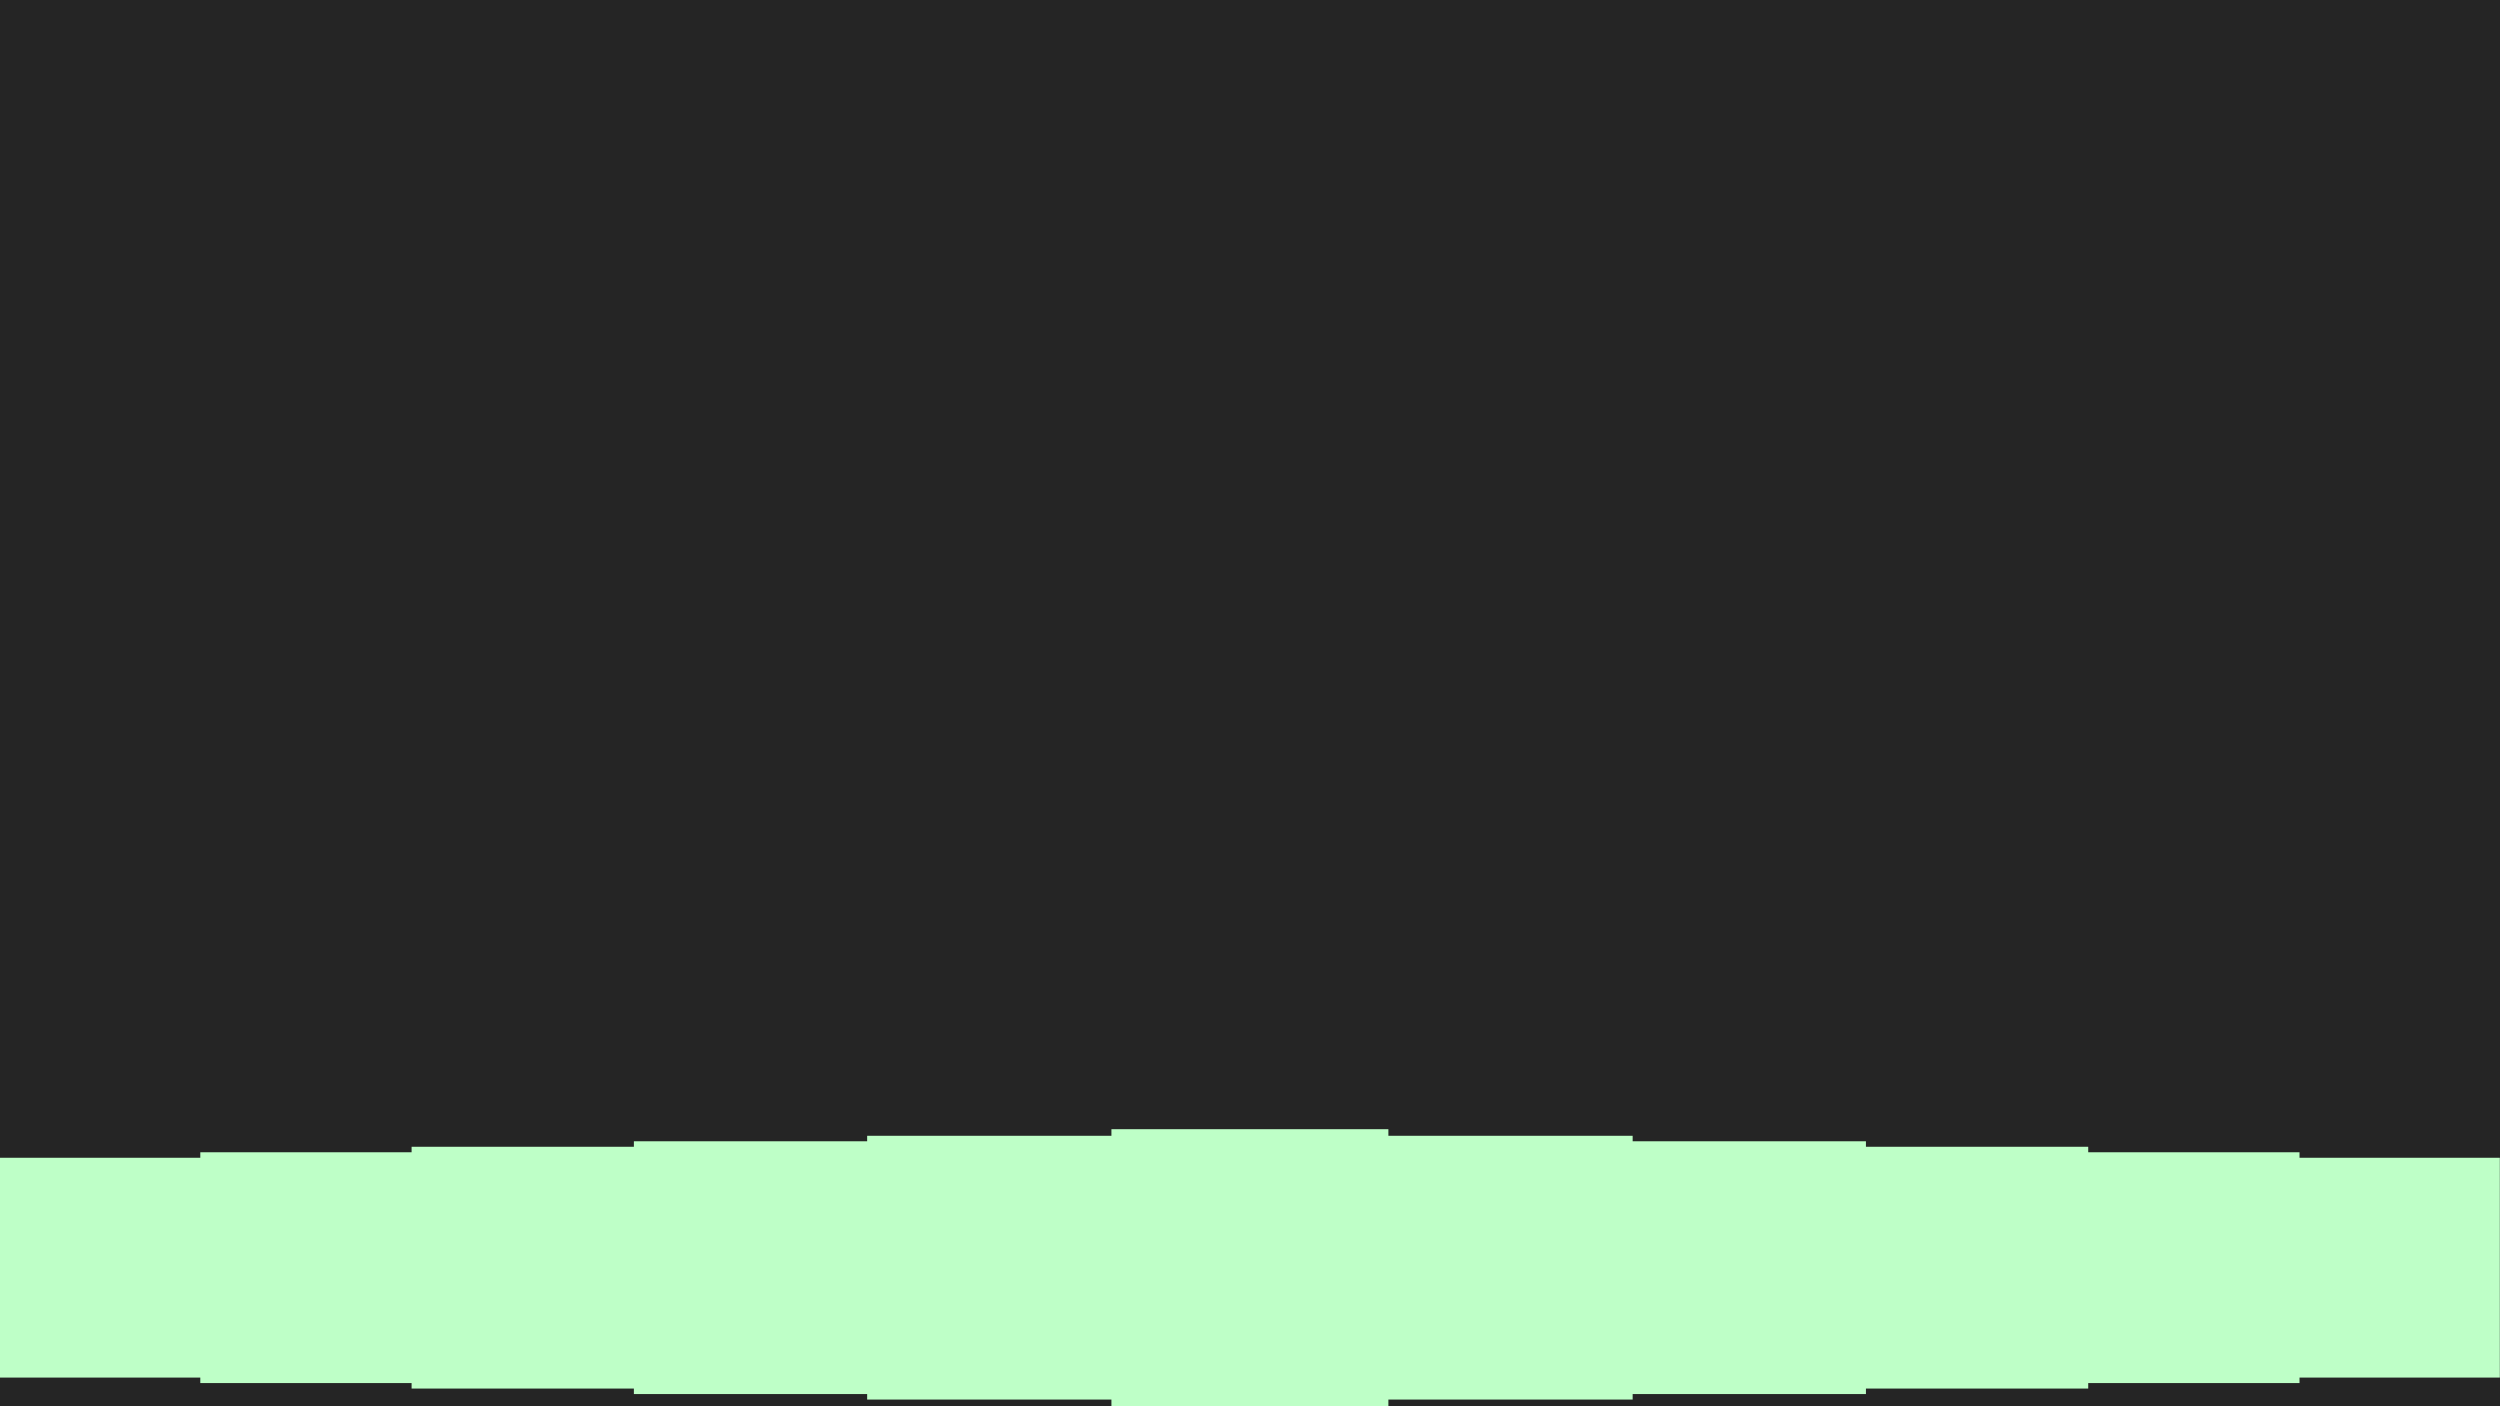 <?xml version="1.0" encoding="UTF-8" standalone="no"?>
<!-- Created with Inkscape (http://www.inkscape.org/) -->

<svg
   xmlns:dc="http://purl.org/dc/elements/1.1/"
   xmlns:cc="http://creativecommons.org/ns#"
   xmlns:rdf="http://www.w3.org/1999/02/22-rdf-syntax-ns#"
   xmlns:svg="http://www.w3.org/2000/svg"
   xmlns="http://www.w3.org/2000/svg"
   xmlns:sodipodi="http://sodipodi.sourceforge.net/DTD/sodipodi-0.dtd"
   xmlns:inkscape="http://www.inkscape.org/namespaces/inkscape"
   width="1920"
   height="1080"
   viewBox="0 0 508 285.75"
   version="1.1"
   id="svg8"
   inkscape:version="0.92.4 5da689c313, 2019-01-14"
   sodipodi:docname="template-slide4.svg"
   inkscape:export-filename="/home/fred/Documents/Codeurs en Seine/FPGA/background/template-couverture.png"
   inkscape:export-xdpi="192"
   inkscape:export-ydpi="192">
  <defs
     id="defs2" />
  <sodipodi:namedview
     id="base"
     pagecolor="#252525"
     bordercolor="#666666"
     borderopacity="1.0"
     inkscape:pageopacity="1"
     inkscape:pageshadow="2"
     inkscape:zoom="0.70000002"
     inkscape:cx="1084.978"
     inkscape:cy="457.40141"
     inkscape:document-units="px"
     inkscape:current-layer="layer1"
     showgrid="false"
     units="px"
     borderlayer="true"
     inkscape:showpageshadow="true"
     inkscape:pagecheckerboard="false"
     inkscape:window-width="2921"
     inkscape:window-height="1672"
     inkscape:window-x="623"
     inkscape:window-y="273"
     inkscape:window-maximized="0" />
  <g
     inkscape:label="Calque 1"
     inkscape:groupmode="layer"
     id="layer1"
     transform="translate(0,-11.25)">
    <rect
       style="opacity:1;vector-effect:none;fill:#252525;fill-opacity:1;stroke:none;stroke-width:2.646;stroke-linecap:butt;stroke-linejoin:miter;stroke-miterlimit:4;stroke-dasharray:none;stroke-dashoffset:0;stroke-opacity:1"
       id="rect3073"
       width="508"
       height="285.75"
       x="1.9444442e-06"
       y="11.25" />
    <rect
       style="opacity:1;vector-effect:none;fill:#9aa0a8;fill-opacity:1;stroke:none;stroke-width:2;stroke-linecap:butt;stroke-linejoin:miter;stroke-miterlimit:4;stroke-dasharray:none;stroke-dashoffset:0;stroke-opacity:1"
       id="rect820"
       width="43.832"
       height="43.832"
       x="50.892"
       y="326.612" />
    <rect
       y="326.612"
       x="101.163"
       height="43.832"
       width="43.832"
       id="rect822"
       style="opacity:1;vector-effect:none;fill:#a7c4b5;fill-opacity:1;stroke:none;stroke-width:2;stroke-linecap:butt;stroke-linejoin:miter;stroke-miterlimit:4;stroke-dasharray:none;stroke-dashoffset:0;stroke-opacity:1" />
    <rect
       style="opacity:1;vector-effect:none;fill:#a9d8b8;fill-opacity:1;stroke:none;stroke-width:2;stroke-linecap:butt;stroke-linejoin:miter;stroke-miterlimit:4;stroke-dasharray:none;stroke-dashoffset:0;stroke-opacity:1"
       id="rect824"
       width="43.832"
       height="43.832"
       x="151.434"
       y="326.612" />
    <rect
       y="326.612"
       x="201.705"
       height="43.832"
       width="43.832"
       id="rect826"
       style="opacity:1;vector-effect:none;fill:#beffc7;fill-opacity:1;stroke:none;stroke-width:2;stroke-linecap:butt;stroke-linejoin:miter;stroke-miterlimit:4;stroke-dasharray:none;stroke-dashoffset:0;stroke-opacity:1" />
    <rect
       style="opacity:1;vector-effect:none;fill:#72705b;fill-opacity:1;stroke:none;stroke-width:2;stroke-linecap:butt;stroke-linejoin:miter;stroke-miterlimit:4;stroke-dasharray:none;stroke-dashoffset:0;stroke-opacity:1"
       id="rect828"
       width="43.832"
       height="43.832"
       x="251.976"
       y="326.612" />
    <rect
       y="326.612"
       x="0.622"
       height="43.832"
       width="43.832"
       id="rect830"
       style="opacity:1;vector-effect:none;fill:#ffffff;fill-opacity:1;stroke:none;stroke-width:2;stroke-linecap:butt;stroke-linejoin:miter;stroke-miterlimit:4;stroke-dasharray:none;stroke-dashoffset:0;stroke-opacity:1" />
    <rect
       y="326.612"
       x="302.246"
       height="43.832"
       width="43.832"
       id="rect832"
       style="opacity:1;vector-effect:none;fill:#000000;fill-opacity:1;stroke:none;stroke-width:2;stroke-linecap:butt;stroke-linejoin:miter;stroke-miterlimit:4;stroke-dasharray:none;stroke-dashoffset:0;stroke-opacity:1" />
    <g
       id="g1933"
       transform="matrix(1.019,0,0,1.019,-13.73,0.351)">
      <rect
         inkscape:tile-y0="230.3169"
         inkscape:tile-x0="13.472847"
         inkscape:tile-h="43.832202"
         inkscape:tile-w="43.832202"
         inkscape:tile-cy="252.233"
         inkscape:tile-cx="35.388947"
         y="241.567"
         x="13.473"
         height="43.832"
         width="43.832"
         id="rect1792"
         style="opacity:1;vector-effect:none;fill:#beffc7;fill-opacity:1;stroke:none;stroke-width:2;stroke-linecap:butt;stroke-linejoin:miter;stroke-miterlimit:4;stroke-dasharray:none;stroke-dashoffset:0;stroke-opacity:1" />
      <rect
         style="opacity:1;vector-effect:none;fill:#beffc7;fill-opacity:1;stroke:none;stroke-width:2.1;stroke-linecap:butt;stroke-linejoin:miter;stroke-miterlimit:4;stroke-dasharray:none;stroke-dashoffset:0;stroke-opacity:1"
         id="use1856"
         width="46.024"
         height="46.024"
         x="53.416"
         y="240.471"
         inkscape:tile-x0="13.472847"
         inkscape:tile-y0="230.3169" />
      <rect
         style="opacity:1;vector-effect:none;fill:#beffc7;fill-opacity:1;stroke:none;stroke-width:2.2;stroke-linecap:butt;stroke-linejoin:miter;stroke-miterlimit:4;stroke-dasharray:none;stroke-dashoffset:0;stroke-opacity:1"
         id="use1858"
         width="48.215"
         height="48.215"
         x="95.551"
         y="239.375"
         inkscape:tile-x0="13.472847"
         inkscape:tile-y0="230.3169" />
      <rect
         style="opacity:1;vector-effect:none;fill:#beffc7;fill-opacity:1;stroke:none;stroke-width:2.3;stroke-linecap:butt;stroke-linejoin:miter;stroke-miterlimit:4;stroke-dasharray:none;stroke-dashoffset:0;stroke-opacity:1"
         id="use1860"
         width="50.407"
         height="50.407"
         x="139.877"
         y="238.279"
         inkscape:tile-x0="13.472847"
         inkscape:tile-y0="230.3169" />
      <rect
         style="opacity:1;vector-effect:none;fill:#beffc7;fill-opacity:1;stroke:none;stroke-width:2.4;stroke-linecap:butt;stroke-linejoin:miter;stroke-miterlimit:4;stroke-dasharray:none;stroke-dashoffset:0;stroke-opacity:1"
         id="use1862"
         width="52.599"
         height="52.599"
         x="186.395"
         y="237.184"
         inkscape:tile-x0="13.472847"
         inkscape:tile-y0="230.3169" />
      <rect
         transform="scale(-1,1)"
         style="opacity:1;vector-effect:none;fill:#beffc7;fill-opacity:1;stroke:none;stroke-width:2;stroke-linecap:butt;stroke-linejoin:miter;stroke-miterlimit:4;stroke-dasharray:none;stroke-dashoffset:0;stroke-opacity:1"
         id="rect1872"
         width="43.832"
         height="43.832"
         x="-511.966"
         y="241.567"
         inkscape:tile-cx="35.388947"
         inkscape:tile-cy="252.233"
         inkscape:tile-w="43.832202"
         inkscape:tile-h="43.832202"
         inkscape:tile-x0="13.472847"
         inkscape:tile-y0="230.3169" />
      <rect
         transform="scale(-1,1)"
         style="opacity:1;vector-effect:none;fill:#beffc7;fill-opacity:1;stroke:none;stroke-width:2.1;stroke-linecap:butt;stroke-linejoin:miter;stroke-miterlimit:4;stroke-dasharray:none;stroke-dashoffset:0;stroke-opacity:1"
         id="use1876"
         width="46.024"
         height="46.024"
         x="-472.023"
         y="240.471"
         inkscape:tile-x0="13.472847"
         inkscape:tile-y0="230.3169" />
      <rect
         transform="scale(-1,1)"
         style="opacity:1;vector-effect:none;fill:#beffc7;fill-opacity:1;stroke:none;stroke-width:2.2;stroke-linecap:butt;stroke-linejoin:miter;stroke-miterlimit:4;stroke-dasharray:none;stroke-dashoffset:0;stroke-opacity:1"
         id="use1878"
         width="48.215"
         height="48.215"
         x="-429.888"
         y="239.375"
         inkscape:tile-x0="13.472847"
         inkscape:tile-y0="230.3169" />
      <rect
         transform="scale(-1,1)"
         style="opacity:1;vector-effect:none;fill:#beffc7;fill-opacity:1;stroke:none;stroke-width:2.3;stroke-linecap:butt;stroke-linejoin:miter;stroke-miterlimit:4;stroke-dasharray:none;stroke-dashoffset:0;stroke-opacity:1"
         id="use1880"
         width="50.407"
         height="50.407"
         x="-385.562"
         y="238.279"
         inkscape:tile-x0="13.472847"
         inkscape:tile-y0="230.3169" />
      <rect
         transform="scale(-1,1)"
         style="opacity:1;vector-effect:none;fill:#beffc7;fill-opacity:1;stroke:none;stroke-width:2.4;stroke-linecap:butt;stroke-linejoin:miter;stroke-miterlimit:4;stroke-dasharray:none;stroke-dashoffset:0;stroke-opacity:1"
         id="use1882"
         width="52.599"
         height="52.599"
         x="-339.043"
         y="237.184"
         inkscape:tile-x0="13.472847"
         inkscape:tile-y0="230.3169" />
      <rect
         style="opacity:1;vector-effect:none;fill:#beffc7;fill-opacity:1;stroke:none;stroke-width:2.52;stroke-linecap:butt;stroke-linejoin:miter;stroke-miterlimit:4;stroke-dasharray:none;stroke-dashoffset:0;stroke-opacity:1"
         id="use1892"
         width="55.229"
         height="55.229"
         x="235.105"
         y="235.869"
         inkscape:tile-x0="13.472847"
         inkscape:tile-y0="230.3169" />
    </g>
  </g>
</svg>
